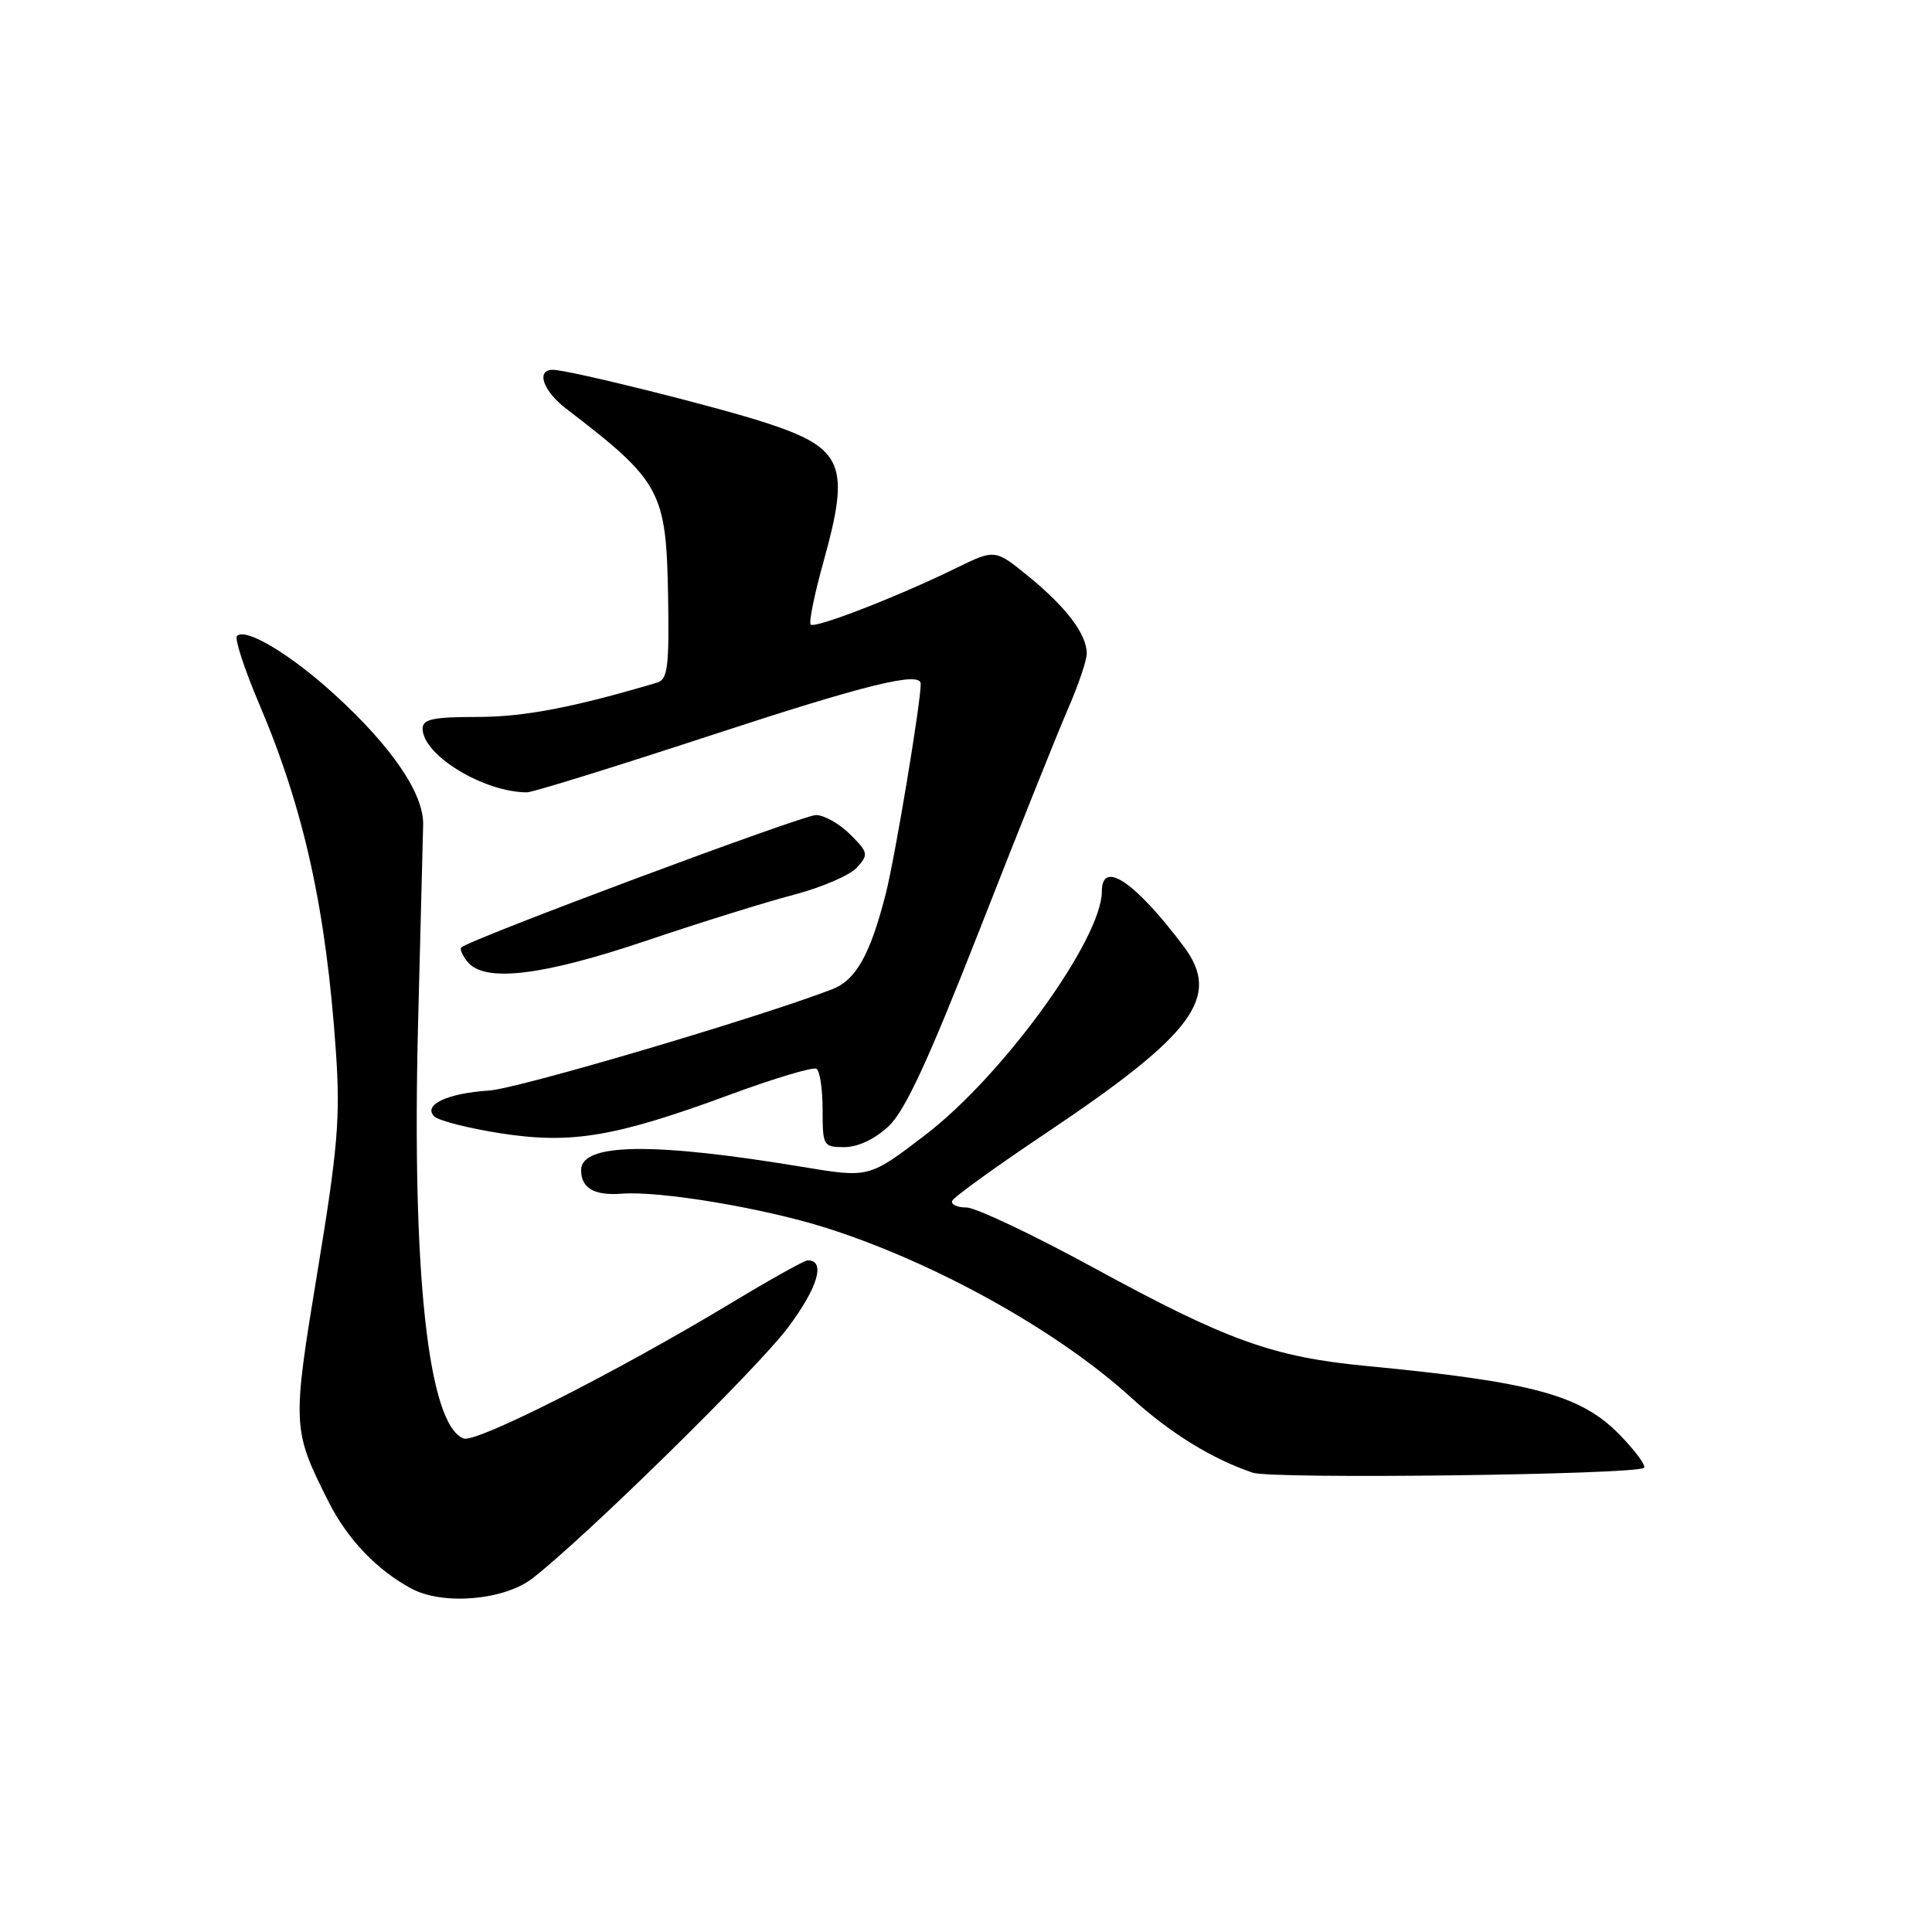 <?xml version="1.0" encoding="UTF-8" standalone="no"?>
<!DOCTYPE svg PUBLIC "-//W3C//DTD SVG 1.1//EN" "http://www.w3.org/Graphics/SVG/1.1/DTD/svg11.dtd" >
<svg xmlns="http://www.w3.org/2000/svg" xmlns:xlink="http://www.w3.org/1999/xlink" version="1.1" viewBox="0 0 256 256">
 <g >
 <path fill="currentColor"
d=" M 70.61 209.10 C 77.77 203.50 100.27 181.41 104.37 175.96 C 108.38 170.62 109.45 167.00 107.02 167.00 C 106.60 167.00 102.04 169.55 96.88 172.66 C 81.76 181.78 63.07 191.24 61.43 190.61 C 56.74 188.81 54.55 168.75 55.40 135.50 C 55.72 122.85 56.02 111.05 56.07 109.29 C 56.17 105.19 51.96 98.99 44.35 92.04 C 38.52 86.71 32.54 83.12 31.40 84.27 C 31.06 84.61 32.37 88.63 34.31 93.20 C 40.30 107.24 43.22 120.51 44.52 139.50 C 45.10 148.09 44.76 152.16 42.08 168.42 C 38.69 188.97 38.71 189.41 43.54 199.00 C 46.05 203.97 49.92 208.02 54.50 210.49 C 58.70 212.75 66.85 212.05 70.61 209.10 Z  M 217.84 194.49 C 218.13 194.20 216.67 192.22 214.58 190.08 C 209.47 184.85 203.07 183.11 181.07 181.00 C 168.64 179.81 162.60 177.63 144.89 167.97 C 136.85 163.59 129.28 160.00 128.06 160.00 C 126.83 160.00 125.98 159.60 126.17 159.12 C 126.35 158.64 131.90 154.63 138.50 150.21 C 158.26 136.98 161.87 132.09 156.83 125.38 C 150.39 116.82 146.00 113.87 146.00 118.11 C 146.00 124.43 132.92 142.49 122.64 150.36 C 115.16 156.09 115.16 156.09 106.33 154.62 C 86.44 151.32 77.00 151.46 77.00 155.05 C 77.00 157.43 78.74 158.45 82.37 158.17 C 87.47 157.78 101.06 160.05 109.43 162.69 C 123.78 167.22 140.17 176.33 149.88 185.19 C 155.03 189.88 160.61 193.33 166.00 195.14 C 168.60 196.02 216.92 195.41 217.84 194.49 Z  M 117.73 149.25 C 119.93 147.19 122.98 140.59 129.88 123.00 C 134.94 110.07 140.19 96.97 141.54 93.87 C 142.89 90.78 144.00 87.50 144.00 86.59 C 144.00 84.06 141.32 80.50 136.35 76.43 C 131.85 72.75 131.85 72.75 126.68 75.28 C 118.98 79.05 107.98 83.32 107.42 82.76 C 107.15 82.49 107.92 78.72 109.13 74.38 C 112.69 61.63 111.77 59.40 101.63 56.07 C 95.13 53.93 75.36 49.00 73.25 49.00 C 70.98 49.00 71.95 51.81 75.04 54.17 C 87.64 63.83 88.29 65.04 88.53 79.23 C 88.68 88.31 88.46 90.03 87.10 90.44 C 76.06 93.73 69.43 95.00 63.27 95.00 C 57.38 95.00 56.00 95.29 56.00 96.55 C 56.00 100.04 64.06 104.97 69.82 104.99 C 70.55 105.00 81.43 101.62 94.00 97.50 C 114.82 90.67 122.00 88.90 122.00 90.62 C 122.00 93.18 118.59 113.67 117.36 118.46 C 115.29 126.56 113.40 129.90 110.20 131.11 C 99.98 135.01 68.66 144.24 64.84 144.50 C 59.28 144.86 56.02 146.39 57.53 147.92 C 58.09 148.49 62.06 149.50 66.34 150.17 C 75.77 151.63 81.52 150.66 96.94 144.97 C 102.69 142.85 107.75 141.35 108.19 141.62 C 108.64 141.89 109.00 144.34 109.00 147.06 C 109.00 151.84 109.09 152.00 111.89 152.00 C 113.67 152.00 115.92 150.94 117.73 149.25 Z  M 85.63 124.65 C 92.71 122.26 101.51 119.52 105.18 118.56 C 108.85 117.60 112.61 115.98 113.53 114.97 C 115.11 113.22 115.06 112.97 112.65 110.56 C 111.24 109.15 109.20 108.00 108.11 108.00 C 106.36 108.00 62.17 124.49 61.13 125.54 C 60.90 125.77 61.28 126.64 61.98 127.48 C 64.25 130.21 71.87 129.30 85.63 124.65 Z "/>
</g>
</svg>